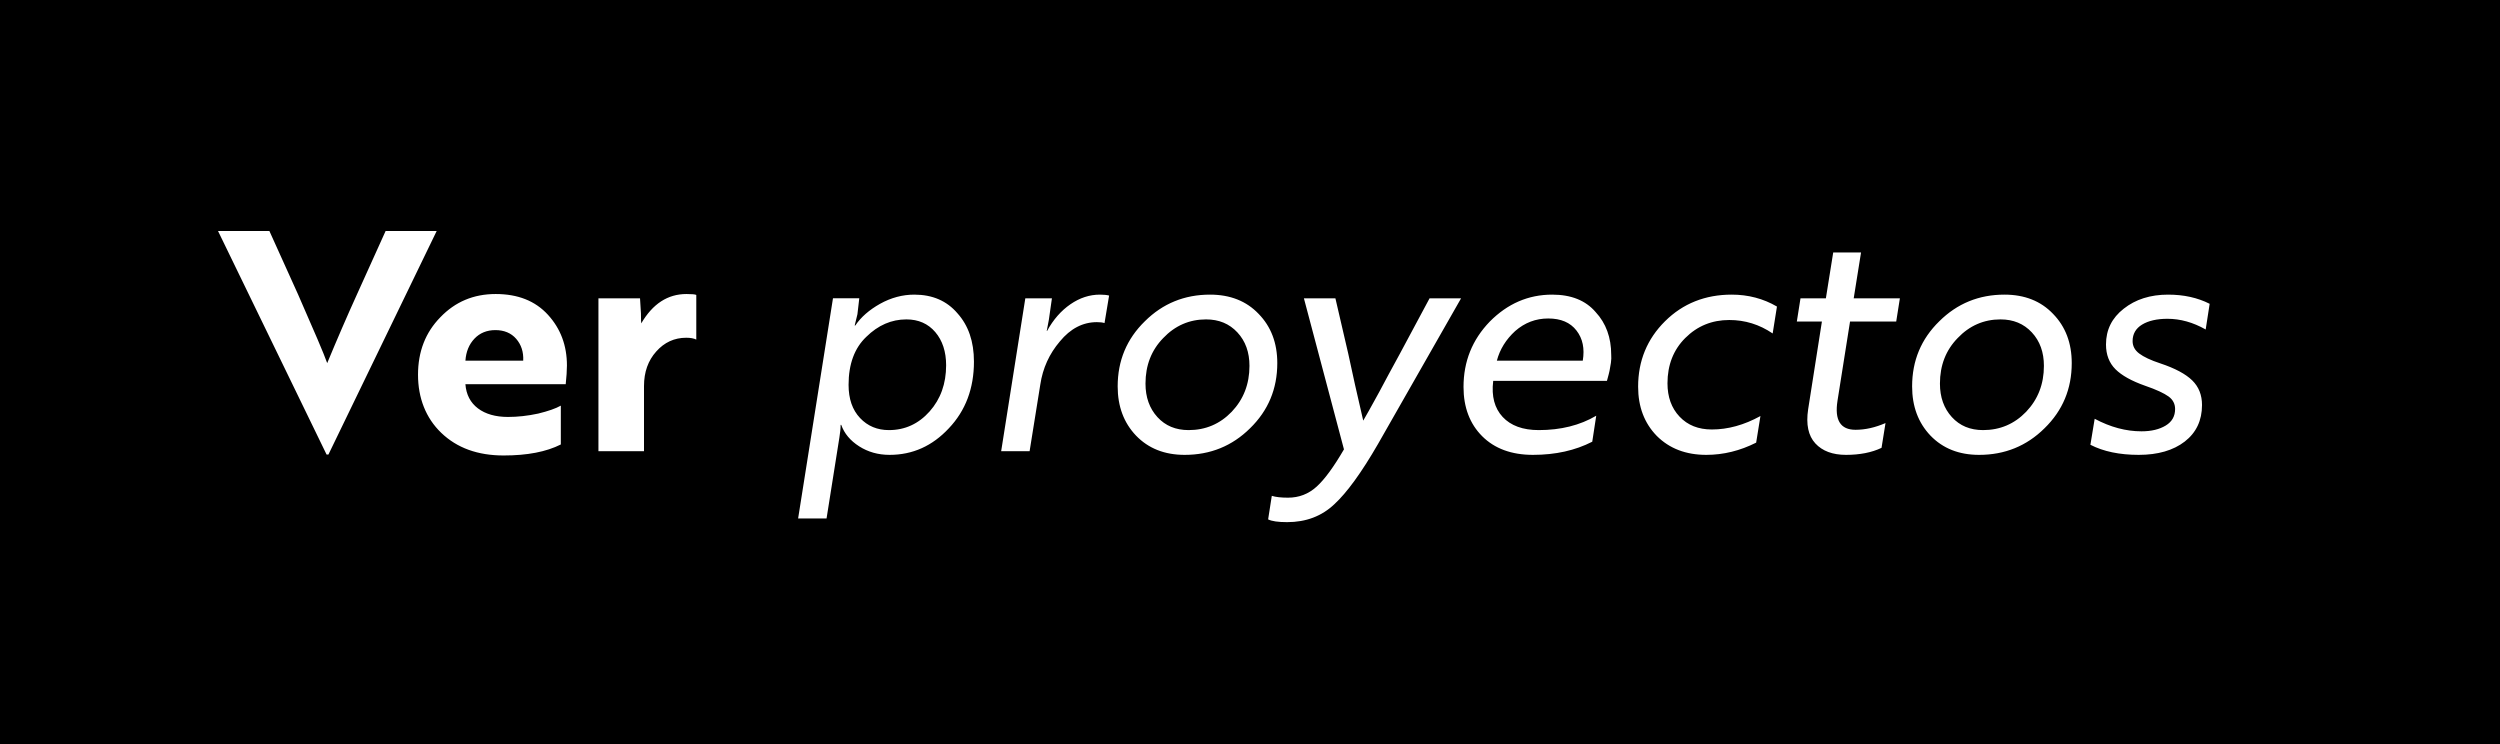 <?xml version="1.0" encoding="UTF-8"?><svg id="Capa_2" xmlns="http://www.w3.org/2000/svg" viewBox="0 0 163.51 48.69"><defs><style>.cls-1{fill:#000;stroke-width:0px;}</style></defs><g id="Capa_1-2"><path class="cls-1" d="M80.93,21.74c.53.57.79,1.3.79,2.19,0,1.19-.39,2.19-1.16,3-.77.8-1.71,1.2-2.82,1.2-.84,0-1.52-.28-2.04-.85-.52-.57-.78-1.3-.78-2.19,0-1.2.39-2.19,1.16-2.98.77-.81,1.71-1.22,2.8-1.22.84,0,1.52.28,2.05.85ZM59.28,20.89c-.97,0-1.85.38-2.62,1.14-.77.73-1.16,1.78-1.16,3.14,0,.92.25,1.64.75,2.17.5.53,1.13.79,1.89.79,1.05,0,1.94-.41,2.66-1.22.72-.81,1.08-1.82,1.08-3.02,0-.89-.24-1.62-.71-2.17s-1.1-.83-1.89-.83ZM101.26,20.83c-.81,0-1.53.27-2.16.82-.6.55-1,1.19-1.2,1.94h5.62c.13-.79,0-1.44-.41-1.97-.41-.53-1.02-.79-1.85-.79ZM130.84,20.89c-1.09,0-2.03.41-2.8,1.22-.77.79-1.16,1.78-1.16,2.98,0,.89.26,1.62.78,2.19.52.57,1.2.85,2.04.85,1.11,0,2.05-.4,2.82-1.2.77-.81,1.16-1.81,1.16-3,0-.89-.26-1.62-.79-2.19-.53-.57-1.21-.85-2.05-.85ZM163.51,0v48.69H0V0h163.51ZM21.48,29.73l7.08-14.62h-3.34l-1.88,4.16c-.64,1.41-1.29,2.91-1.94,4.48-.21-.6-.85-2.09-1.9-4.48l-1.88-4.16h-3.36l7.1,14.62h.12ZM37.08,23.91c0-1.31-.41-2.41-1.24-3.32-.83-.91-1.97-1.36-3.42-1.36s-2.65.51-3.62,1.52c-.97.99-1.46,2.24-1.46,3.76s.51,2.83,1.52,3.8c1.03.99,2.39,1.48,4.08,1.48,1.55,0,2.79-.24,3.74-.72v-2.54c-.33.19-.83.36-1.48.52-.69.15-1.35.22-1.98.22-.81,0-1.47-.19-1.96-.56-.49-.37-.77-.9-.82-1.58h6.56c.05-.48.08-.89.08-1.22ZM45.54,19.29c-.08-.04-.29-.06-.64-.06-1.23,0-2.21.64-2.96,1.92-.01-.05-.02-.27-.02-.66l-.06-.98h-2.72v10h2.98v-4.26c0-.92.27-1.67.8-2.26.53-.6,1.19-.9,1.96-.9.28,0,.5.04.66.12v-2.92ZM63.7,23.65c0-1.31-.36-2.36-1.08-3.16-.69-.81-1.63-1.22-2.82-1.22-.77,0-1.52.2-2.24.6-.71.4-1.25.87-1.62,1.42h-.04l.18-.74.12-1.04h-1.72l-2.28,14.4h1.86l.84-5.3c.05-.31.08-.58.08-.82h.04c.2.56.59,1.03,1.17,1.4s1.24.56,1.99.56c1.51,0,2.8-.58,3.88-1.74,1.09-1.15,1.64-2.6,1.64-4.36ZM72.54,19.33c-.16-.04-.36-.06-.6-.06-.68,0-1.32.21-1.93.63-.61.42-1.12,1-1.53,1.75h-.02l.14-.74.2-1.4h-1.74l-1.58,10h1.86l.7-4.36c.16-1.07.59-2.01,1.28-2.82.69-.84,1.5-1.26,2.42-1.26.21,0,.38.02.5.06l.3-1.8ZM81.76,28.01c1.19-1.16,1.78-2.58,1.78-4.26,0-1.32-.41-2.39-1.22-3.22-.8-.84-1.86-1.26-3.18-1.26-1.67,0-3.09.58-4.26,1.74-1.19,1.16-1.78,2.58-1.78,4.26,0,1.31.4,2.38,1.2,3.22.81.84,1.87,1.26,3.18,1.26,1.68,0,3.11-.58,4.28-1.74ZM95.56,19.51h-2.06l-1.94,3.62-.74,1.36c-.49.93-.81,1.51-.94,1.74-.24.44-.48.87-.72,1.28l-.54-2.36-.44-2.02-.84-3.62h-2.06l2.62,9.88c-.67,1.15-1.26,1.96-1.79,2.44-.53.48-1.15.72-1.87.72-.45,0-.81-.04-1.06-.12l-.24,1.54c.24.12.65.18,1.24.18,1.24,0,2.27-.39,3.1-1.18.81-.75,1.76-2.05,2.84-3.92l5.44-9.54ZM105.38,23.21c0-1.13-.34-2.07-1.02-2.8-.65-.76-1.6-1.14-2.84-1.14-1.56,0-2.92.59-4.08,1.76-1.15,1.19-1.72,2.61-1.72,4.28,0,1.33.41,2.41,1.22,3.22.81.81,1.92,1.22,3.32,1.22,1.48,0,2.77-.29,3.88-.86l.26-1.7c-1.07.63-2.32.94-3.76.94-1.04,0-1.83-.29-2.36-.86s-.74-1.35-.62-2.34v-.02h7.44l.06-.22c.04-.15.08-.29.11-.44.03-.15.06-.32.09-.52s.03-.37.02-.52ZM116.22,20.05c-.89-.52-1.88-.78-2.96-.78-1.73,0-3.19.58-4.36,1.74s-1.76,2.59-1.76,4.28c0,1.32.41,2.39,1.22,3.22.83.83,1.91,1.24,3.24,1.24,1.12,0,2.21-.27,3.26-.8l.28-1.74c-1.07.59-2.13.88-3.18.88-.88,0-1.58-.28-2.11-.84-.53-.56-.79-1.29-.79-2.18,0-1.2.39-2.19,1.16-2.96.79-.79,1.75-1.18,2.88-1.18,1.03,0,1.97.29,2.84.88l.28-1.76ZM124.26,19.51h-3.02l.48-3h-1.82l-.48,3h-1.66l-.24,1.52h1.64l-.9,5.74c-.15.99.01,1.73.47,2.23s1.13.75,2.01.75,1.68-.15,2.32-.46l.26-1.62c-.67.29-1.32.44-1.96.44-.99,0-1.38-.63-1.18-1.9l.82-5.18h3.02l.24-1.52ZM135.5,23.75c0-1.32-.41-2.39-1.22-3.22-.8-.84-1.86-1.26-3.18-1.26-1.67,0-3.09.58-4.26,1.74-1.19,1.16-1.78,2.58-1.78,4.26,0,1.31.4,2.38,1.2,3.22.81.84,1.87,1.26,3.18,1.26,1.68,0,3.11-.58,4.28-1.74,1.19-1.16,1.78-2.58,1.78-4.26ZM144.52,19.87c-.79-.4-1.69-.6-2.72-.6-1.16,0-2.13.31-2.9.92-.77.6-1.16,1.38-1.16,2.34,0,.67.21,1.21.62,1.62.41.41,1.06.77,1.94,1.08.73.25,1.24.49,1.53.7s.43.49.43.82c0,.47-.2.83-.61,1.08-.41.25-.94.38-1.59.38-1.01,0-2.03-.27-3.06-.82l-.28,1.7c.85.44,1.91.66,3.16.66s2.26-.29,3.01-.87c.75-.58,1.13-1.38,1.13-2.39,0-.65-.21-1.19-.64-1.61s-1.12-.79-2.08-1.11c-.64-.21-1.1-.43-1.39-.65-.29-.22-.43-.49-.43-.81,0-.47.21-.83.62-1.08.41-.25.97-.38,1.66-.38.84,0,1.67.23,2.5.7l.26-1.68ZM32.4,21.59c-.56,0-1.02.19-1.37.56-.35.37-.55.85-.59,1.44h3.78c.03-.57-.13-1.05-.46-1.43-.33-.38-.79-.57-1.36-.57Z"/></g></svg>
